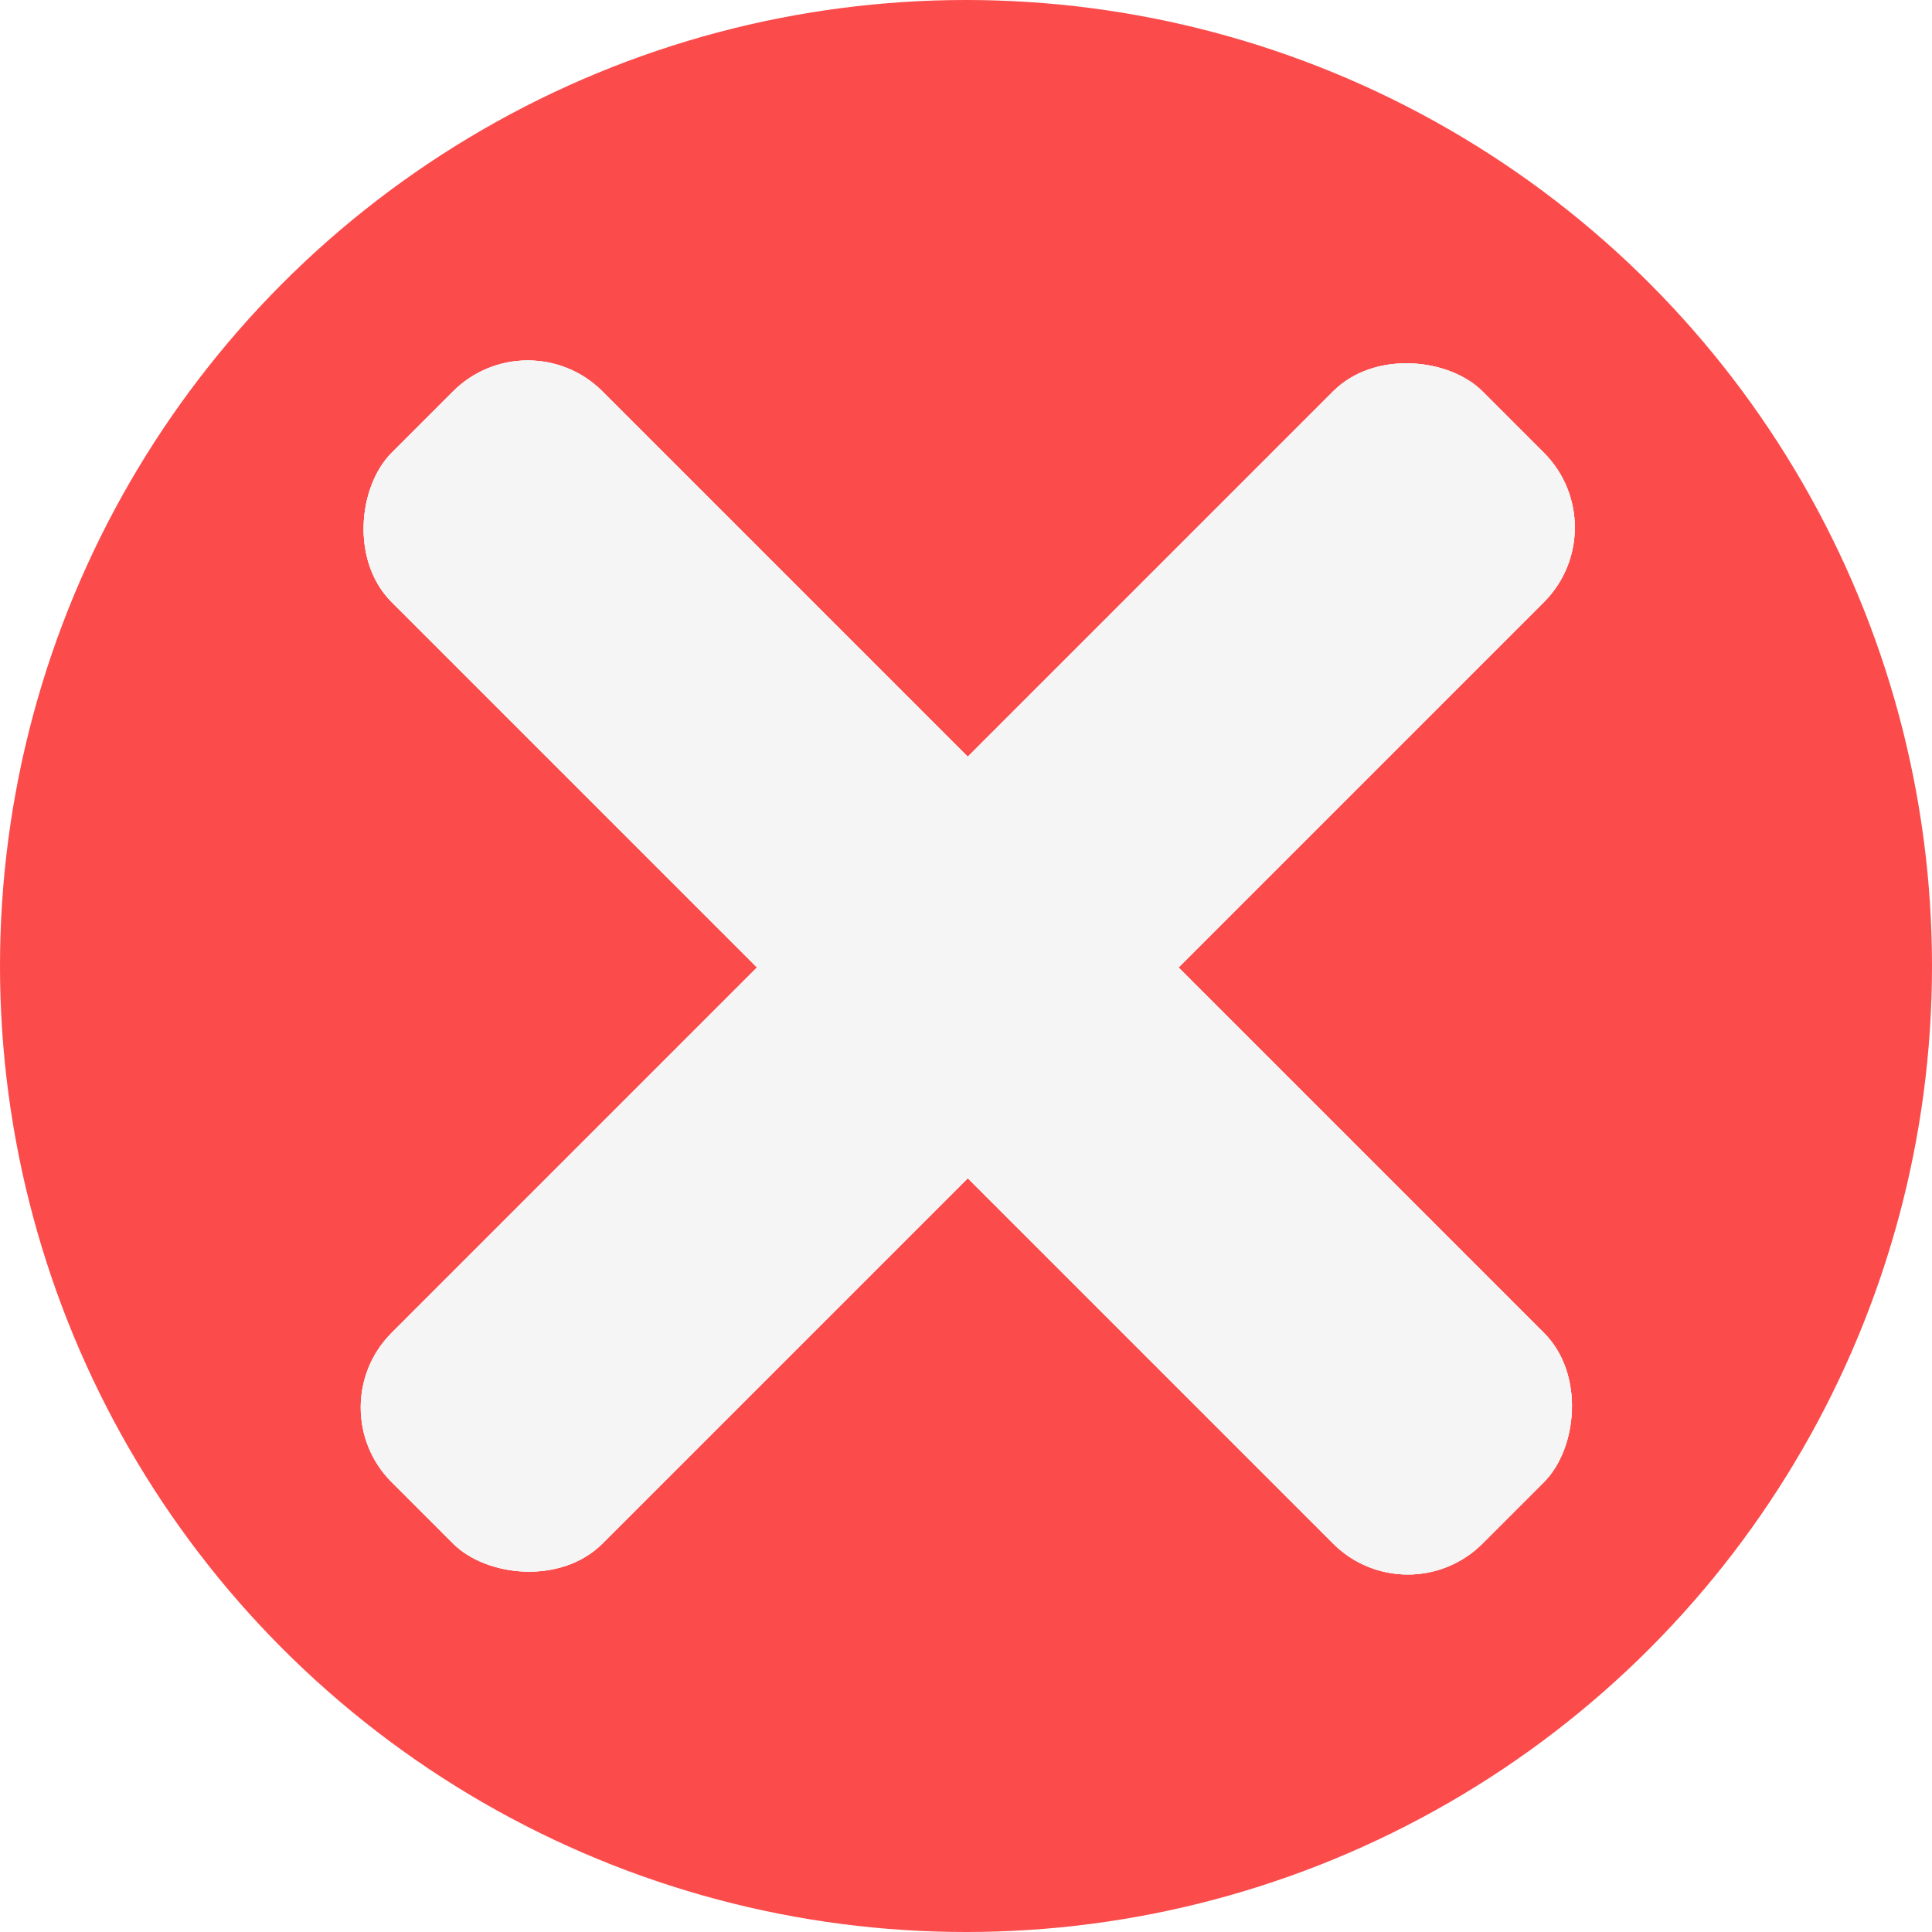 <svg width="512" height="512" viewBox="0 0 512 512" fill="none" xmlns="http://www.w3.org/2000/svg">
<g clip-path="url(#clip0_1310_78)">
<circle cx="256" cy="256" r="256" fill="#FC4B4B"/>
<g filter="url(#filter0_d_1310_78)">
<rect x="84" y="373" width="408.821" height="79" rx="28" transform="rotate(-45 84 373)" fill="#F5F5F5"/>
<rect x="84" y="373" width="408.821" height="79" rx="28" transform="rotate(-45 84 373)" fill="#F5F5F5"/>
<rect x="84" y="373" width="408.821" height="79" rx="28" transform="rotate(-45 84 373)" fill="#F5F5F5"/>
</g>
<g filter="url(#filter1_d_1310_78)">
<rect x="139.861" y="83.92" width="408.821" height="79" rx="28" transform="rotate(45 139.861 83.92)" fill="#F5F5F5"/>
<rect x="139.861" y="83.92" width="408.821" height="79" rx="28" transform="rotate(45 139.861 83.92)" fill="#F5F5F5"/>
<rect x="139.861" y="83.92" width="408.821" height="79" rx="28" transform="rotate(45 139.861 83.92)" fill="#F5F5F5"/>
</g>
</g>
<defs>
<filter id="filter0_d_1310_78" x="85.598" y="85.518" width="341.746" height="341.746" filterUnits="userSpaceOnUse" color-interpolation-filters="sRGB">
<feFlood flood-opacity="0" result="BackgroundImageFix"/>
<feColorMatrix in="SourceAlpha" type="matrix" values="0 0 0 0 0 0 0 0 0 0 0 0 0 0 0 0 0 0 127 0" result="hardAlpha"/>
<feMorphology radius="5" operator="dilate" in="SourceAlpha" result="effect1_dropShadow_1310_78"/>
<feOffset/>
<feGaussianBlur stdDeviation="2.5"/>
<feComposite in2="hardAlpha" operator="out"/>
<feColorMatrix type="matrix" values="0 0 0 0 0 0 0 0 0 0 0 0 0 0 0 0 0 0 0.12 0"/>
<feBlend mode="normal" in2="BackgroundImageFix" result="effect1_dropShadow_1310_78"/>
<feBlend mode="normal" in="SourceGraphic" in2="effect1_dropShadow_1310_78" result="shape"/>
</filter>
<filter id="filter1_d_1310_78" x="85.598" y="85.518" width="341.746" height="341.746" filterUnits="userSpaceOnUse" color-interpolation-filters="sRGB">
<feFlood flood-opacity="0" result="BackgroundImageFix"/>
<feColorMatrix in="SourceAlpha" type="matrix" values="0 0 0 0 0 0 0 0 0 0 0 0 0 0 0 0 0 0 127 0" result="hardAlpha"/>
<feMorphology radius="5" operator="dilate" in="SourceAlpha" result="effect1_dropShadow_1310_78"/>
<feOffset/>
<feGaussianBlur stdDeviation="2.5"/>
<feComposite in2="hardAlpha" operator="out"/>
<feColorMatrix type="matrix" values="0 0 0 0 0 0 0 0 0 0 0 0 0 0 0 0 0 0 0.12 0"/>
<feBlend mode="normal" in2="BackgroundImageFix" result="effect1_dropShadow_1310_78"/>
<feBlend mode="normal" in="SourceGraphic" in2="effect1_dropShadow_1310_78" result="shape"/>
</filter>
<clipPath id="clip0_1310_78">
<rect width="512" height="512" fill="white"/>
</clipPath>
</defs>
</svg>

